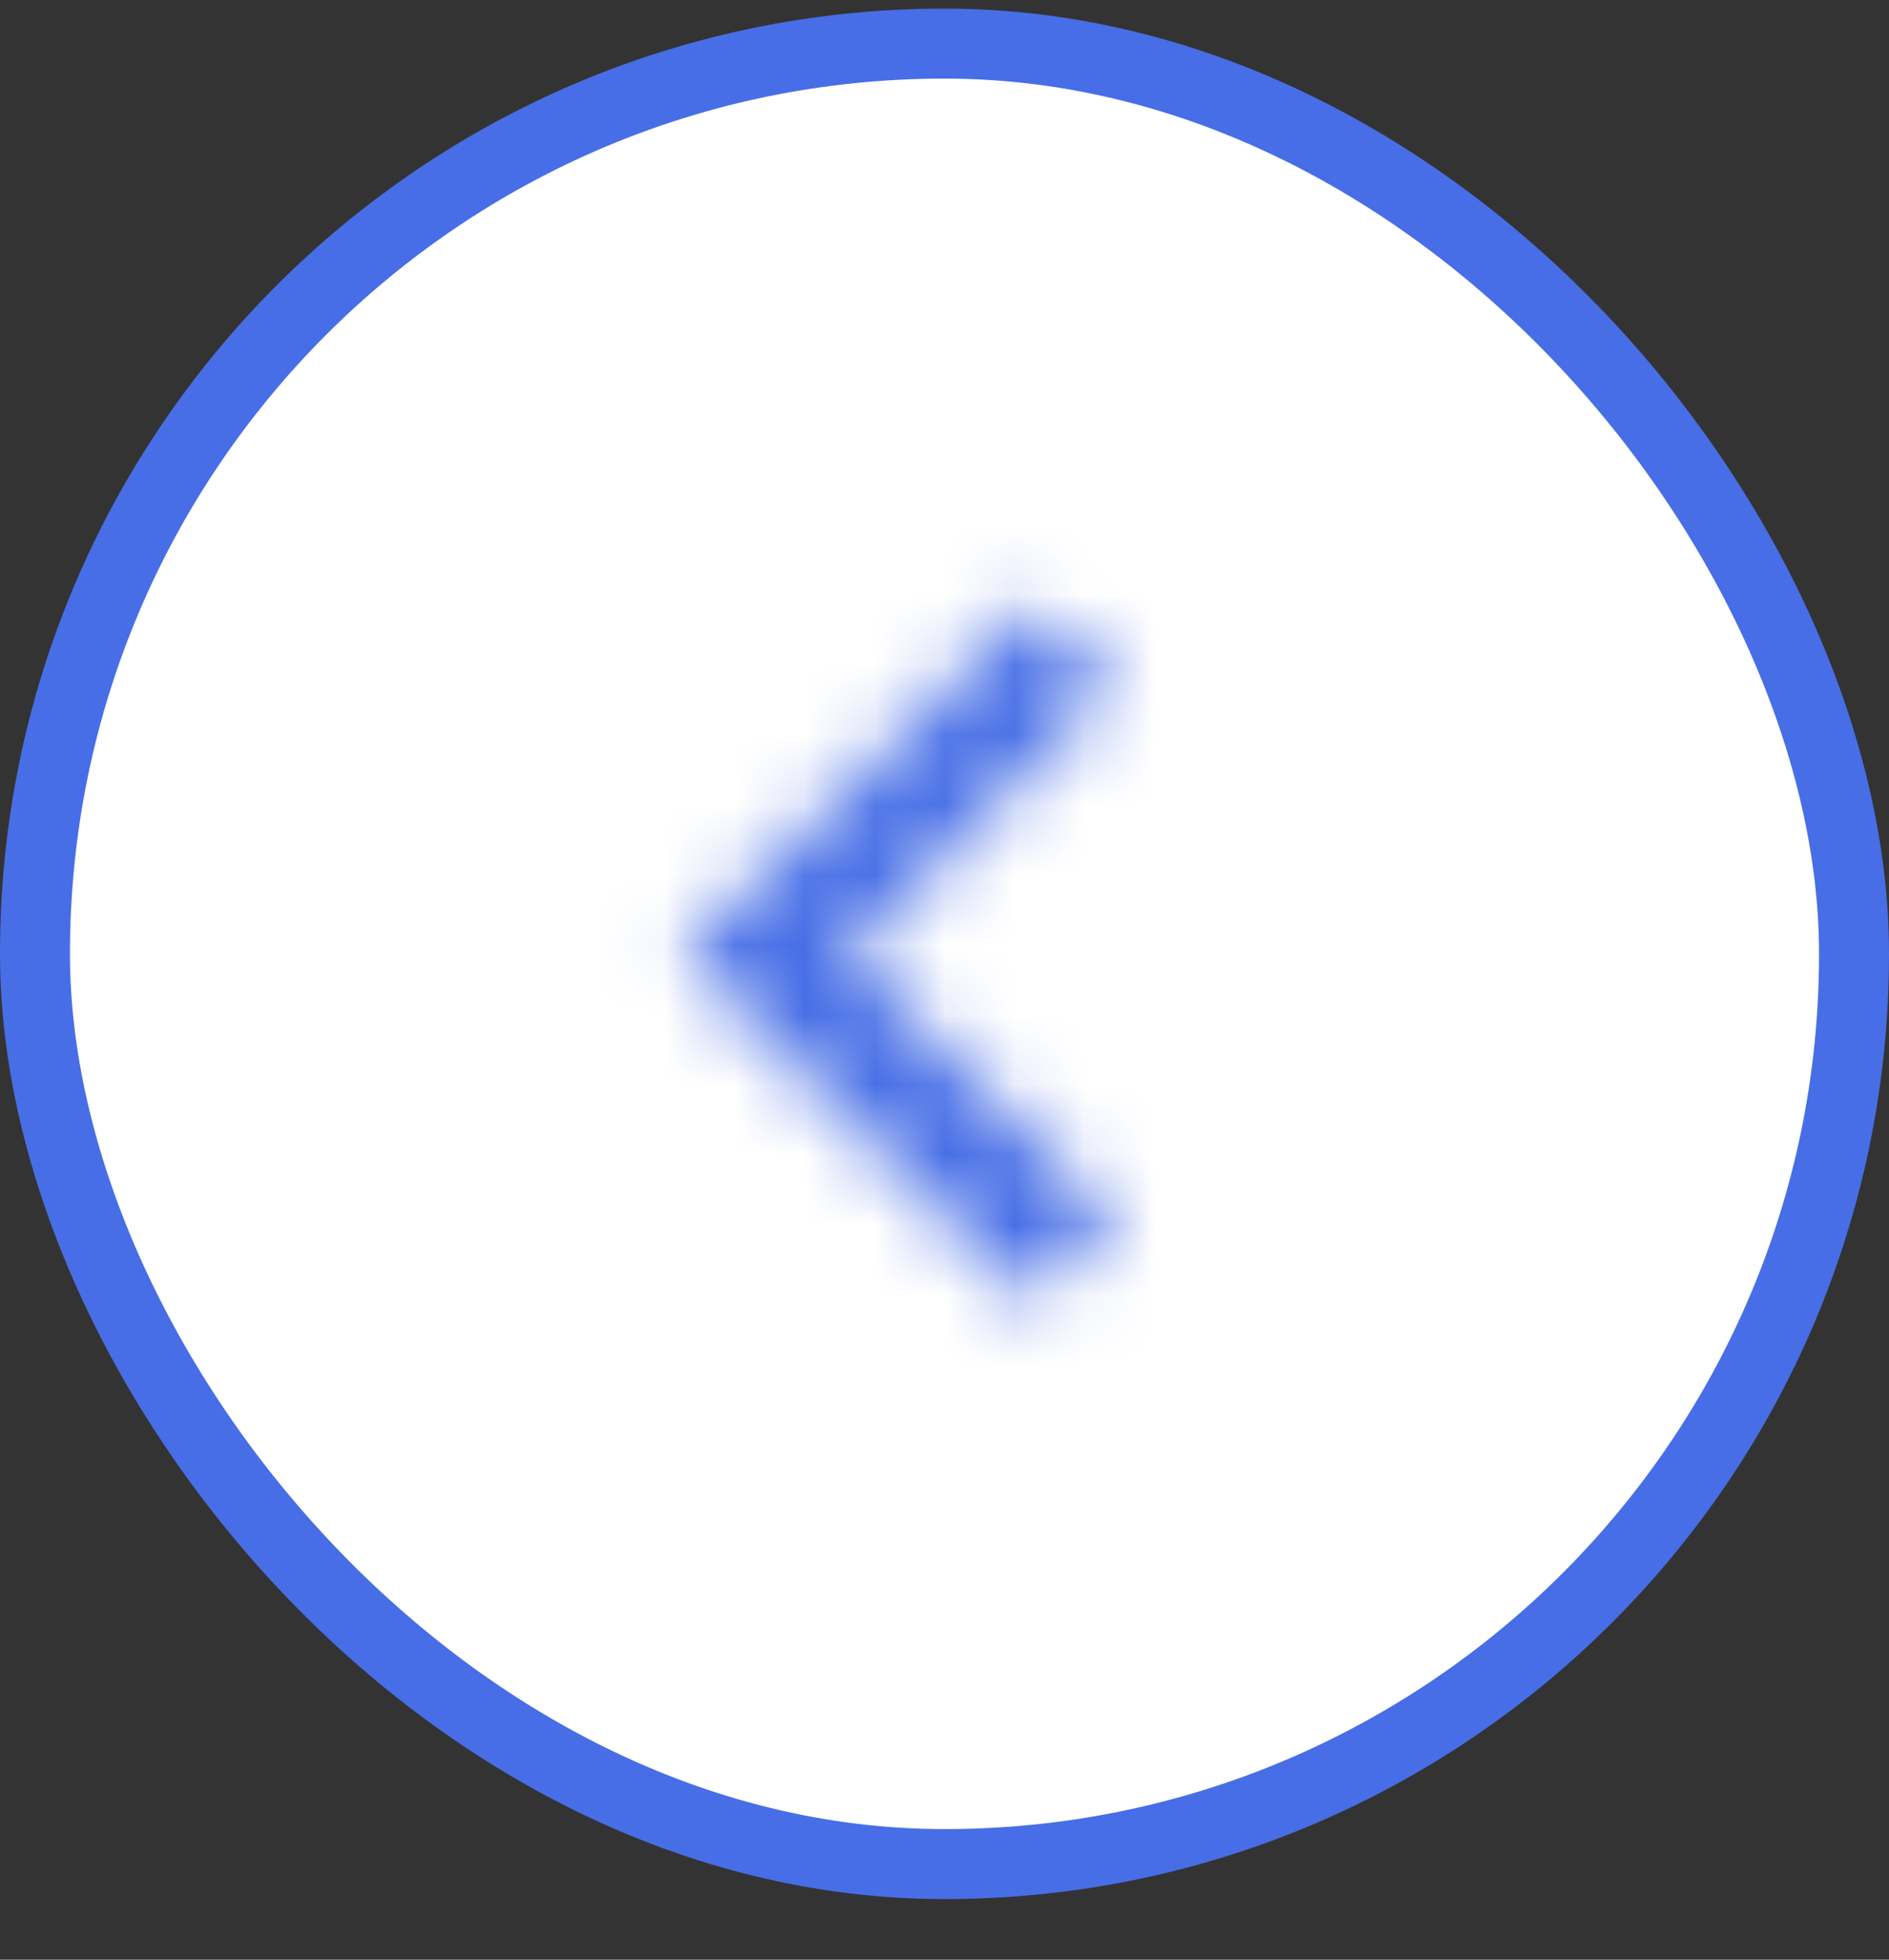 <svg width="27" height="28" viewBox="0 0 27 28" fill="none" xmlns="http://www.w3.org/2000/svg">
<rect x="0" y="0" width="27" height="28" fill="#333333" stroke="none"/>
<rect x="0.5" y="0.623" width="26" height="26.011" rx="13" fill="white" stroke="#476EE6"/>
<mask id="path-2-inside-1_1502_2096" fill="white">
<path d="M15.925 17.454L12.108 13.627L15.925 9.8L14.75 8.625L9.75 13.627L14.75 18.629L15.925 17.454Z"/>
</mask>
<path d="M15.925 17.454L17.34 18.868C18.12 18.087 18.12 16.823 17.341 16.041L15.925 17.454ZM12.108 13.627L10.692 12.215C9.914 12.995 9.914 14.259 10.692 15.04L12.108 13.627ZM15.925 9.8L17.341 11.213C18.12 10.432 18.12 9.167 17.34 8.387L15.925 9.8ZM14.75 8.625L16.165 7.211C15.789 6.836 15.281 6.625 14.75 6.625C14.219 6.625 13.711 6.836 13.335 7.211L14.75 8.625ZM9.75 13.627L8.335 12.213C7.555 12.994 7.555 14.26 8.335 15.041L9.75 13.627ZM14.75 18.629L13.335 20.043C13.711 20.418 14.219 20.629 14.75 20.629C15.281 20.629 15.789 20.418 16.165 20.043L14.75 18.629ZM17.341 16.041L13.524 12.215L10.692 15.04L14.509 18.866L17.341 16.041ZM13.524 15.04L17.341 11.213L14.509 8.388L10.692 12.215L13.524 15.04ZM17.34 8.387L16.165 7.211L13.335 10.039L14.511 11.214L17.34 8.387ZM13.335 7.211L8.335 12.213L11.165 15.041L16.165 10.039L13.335 7.211ZM8.335 15.041L13.335 20.043L16.165 17.215L11.165 12.213L8.335 15.041ZM16.165 20.043L17.34 18.868L14.511 16.04L13.335 17.215L16.165 20.043Z" fill="#476EE6" mask="url(#path-2-inside-1_1502_2096)"/>
</svg>
